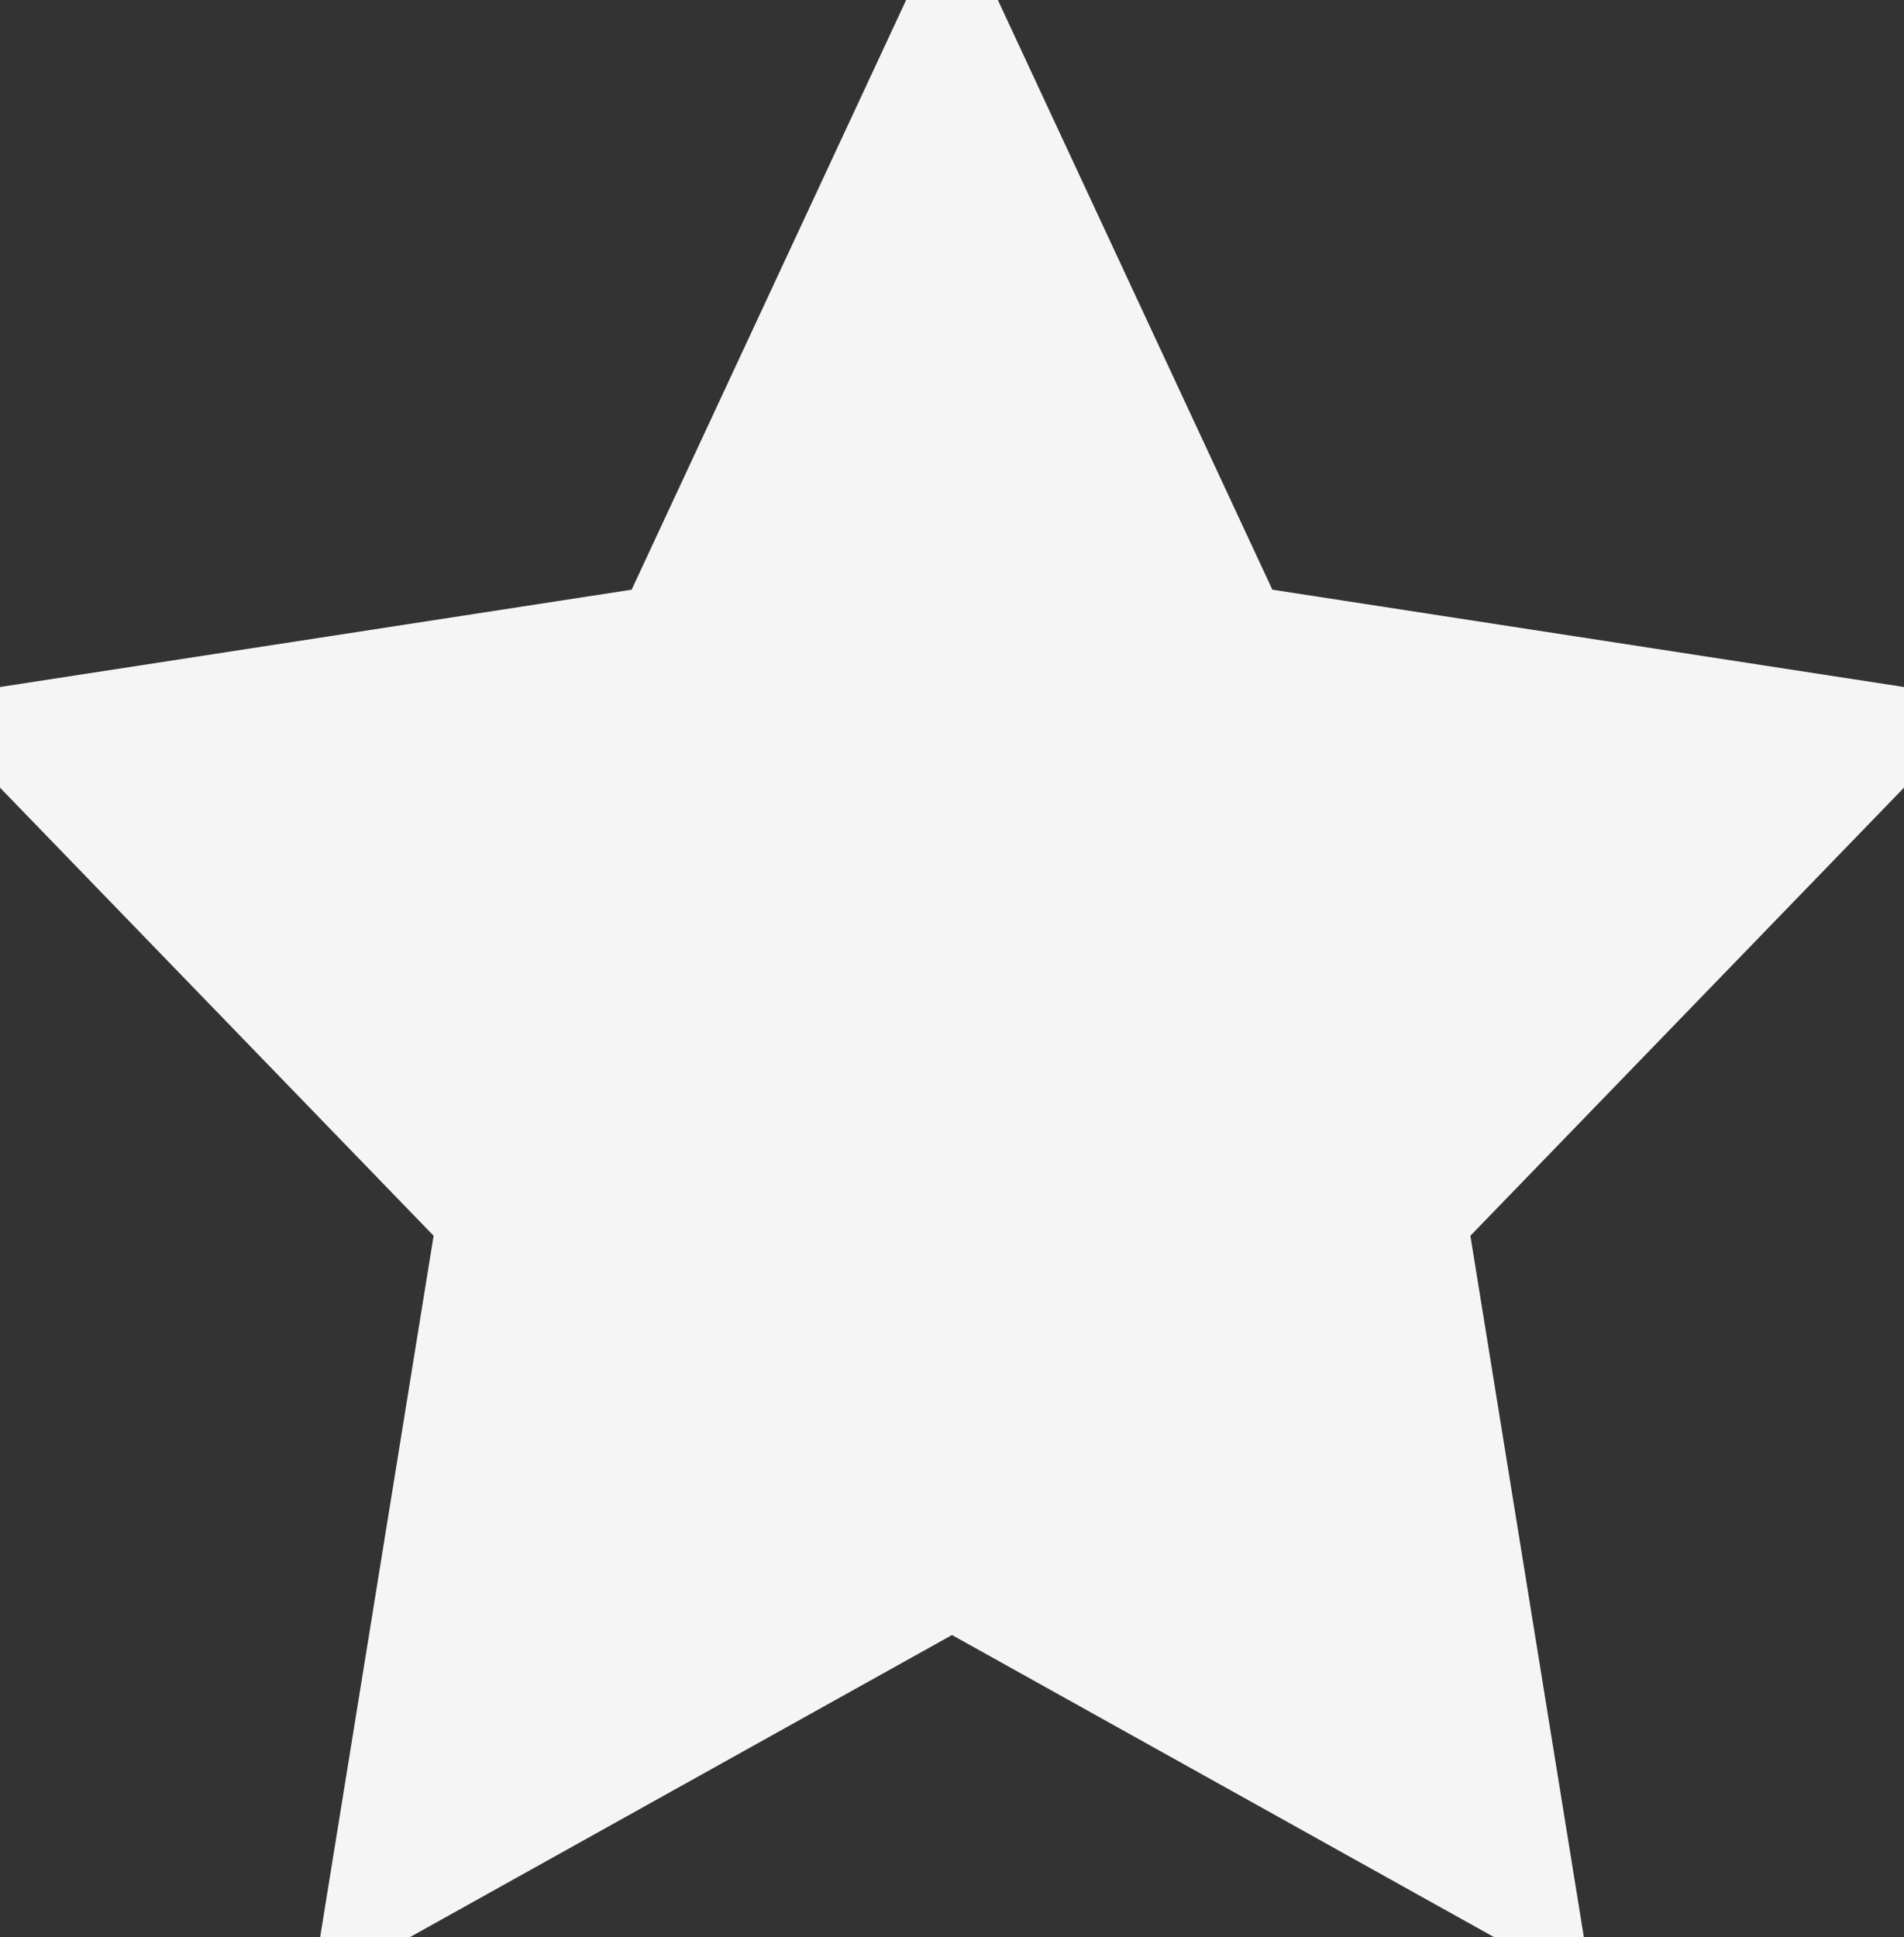 <?xml version="1.0" encoding="UTF-8" standalone="no"?>
<svg width="58px" height="59px" viewBox="0 0 58 59" version="1.1" xmlns="http://www.w3.org/2000/svg" xmlns:xlink="http://www.w3.org/1999/xlink" xmlns:sketch="http://www.bohemiancoding.com/sketch/ns">
    <rect x="0" y="0" width="58" height="59" fill="#333333" stroke="none"/>
    <!-- Generator: Sketch 3.0.1 (7597) - http://www.bohemiancoding.com/sketch -->
    <title>starred</title>
    <description>Created with Sketch.</description>
    <defs></defs>
    <g id="Page-1" stroke="none" stroke-width="1" fill="none" fill-rule="evenodd" sketch:type="MSPage">
        <g id="Slices" sketch:type="MSLayerGroup" transform="translate(-514, -114)"></g>
        <polygon id="Star-1" fill="#F5F5F5" sketch:type="MSShapeGroup" points="29 49.8 9.481 60.677 13.209 37.639 -2.582 21.323 19.241 17.961 29 -3 38.759 17.961 60.582 21.323 44.791 37.639 48.519 60.677 "></polygon>
    </g>
</svg>